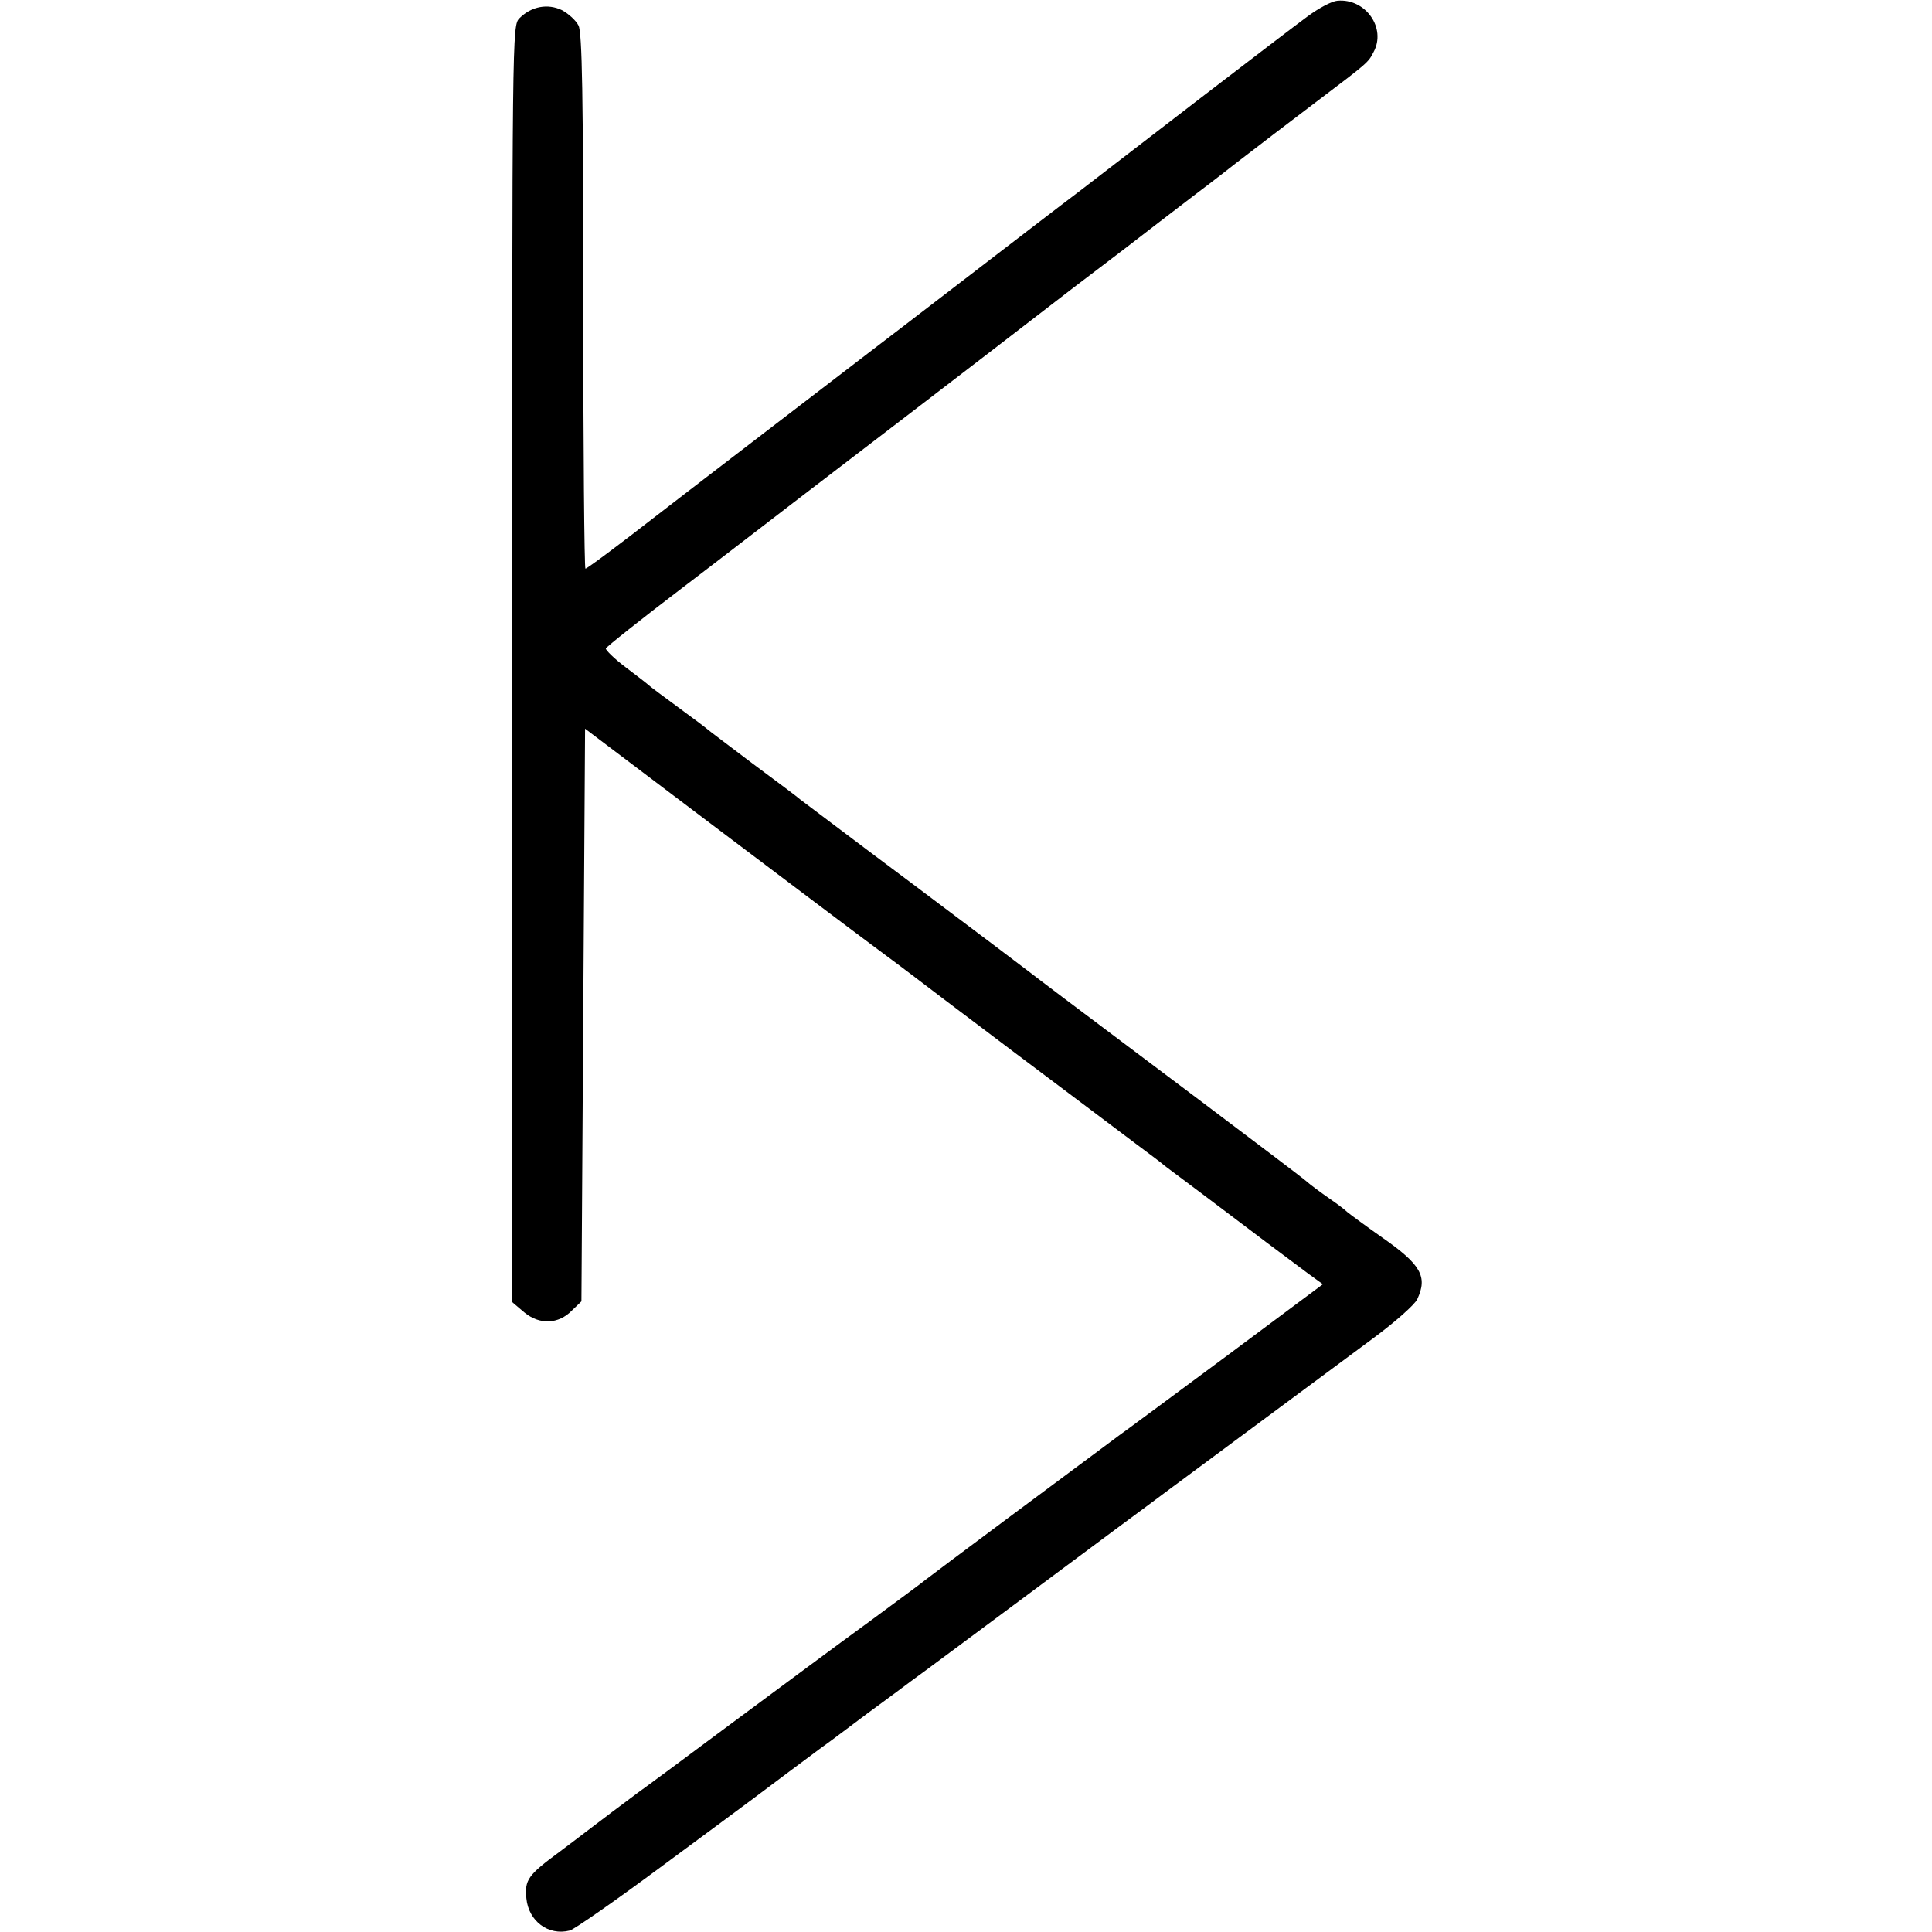 <?xml version="1.0" standalone="no"?>
<!DOCTYPE svg PUBLIC "-//W3C//DTD SVG 20010904//EN"
 "http://www.w3.org/TR/2001/REC-SVG-20010904/DTD/svg10.dtd">
<svg version="1.0" xmlns="http://www.w3.org/2000/svg"
 width="530pt" height="530pt" viewBox="0 0 530 530"
 preserveAspectRatio="xMidYMid meet">
<g transform="translate(0,530) scale(0.1,-0.1)"
fill="#000000" stroke="none">
<path d="M3587 5255 c-30 -22 -157 -119 -282 -215 -125 -96 -279 -215 -343
-264 -65 -49 -162 -124 -217 -166 -256 -197 -335 -257 -365 -280 -56 -43 -574
-440 -590 -453 -73 -57 -179 -137 -184 -137 -3 0 -6 330 -6 733 0 565 -3 738
-13 757 -7 14 -27 32 -45 42 -39 19 -84 11 -117 -22 -20 -21 -20 -23 -20
-1771 l0 -1751 33 -28 c42 -35 94 -33 131 5 l26 25 5 786 5 785 340 -257 c187
-141 387 -292 445 -335 58 -43 110 -82 115 -86 6 -5 129 -98 275 -208 146
-110 297 -223 335 -252 39 -29 75 -56 80 -61 47 -35 172 -129 185 -139 22 -17
163 -123 209 -157 l40 -29 -267 -199 c-147 -109 -278 -206 -291 -215 -135
-100 -519 -386 -531 -396 -8 -7 -80 -60 -160 -119 -80 -58 -248 -183 -375
-277 -126 -94 -241 -179 -254 -188 -22 -16 -120 -90 -146 -110 -6 -5 -37 -28
-70 -53 -87 -64 -96 -77 -91 -128 6 -62 60 -103 119 -88 12 3 124 81 248 173
125 92 239 177 254 188 15 11 60 45 100 75 41 30 84 63 97 72 13 9 66 49 118
88 52 38 106 78 119 88 13 9 142 105 286 212 144 107 274 204 289 215 15 11
46 34 69 51 37 28 259 192 623 462 61 45 116 94 122 108 29 62 10 95 -96 169
-47 33 -90 65 -96 70 -6 6 -27 22 -46 35 -34 24 -48 34 -73 55 -7 6 -131 100
-277 210 -425 319 -444 334 -470 354 -14 11 -160 121 -325 245 -165 123 -304
229 -310 233 -5 5 -64 49 -130 98 -66 50 -122 92 -125 95 -3 3 -39 30 -80 60
-41 30 -77 57 -80 60 -3 3 -31 25 -63 49 -32 24 -56 48 -55 52 2 5 95 79 208
165 113 86 250 192 305 234 209 160 473 362 535 410 36 28 142 109 235 181 94
71 201 153 238 182 38 29 78 60 90 69 12 9 65 49 117 90 52 40 151 116 220
168 144 109 143 108 158 137 36 66 -22 148 -99 141 -15 -1 -51 -20 -82 -43z"/>
</g>
</svg>
